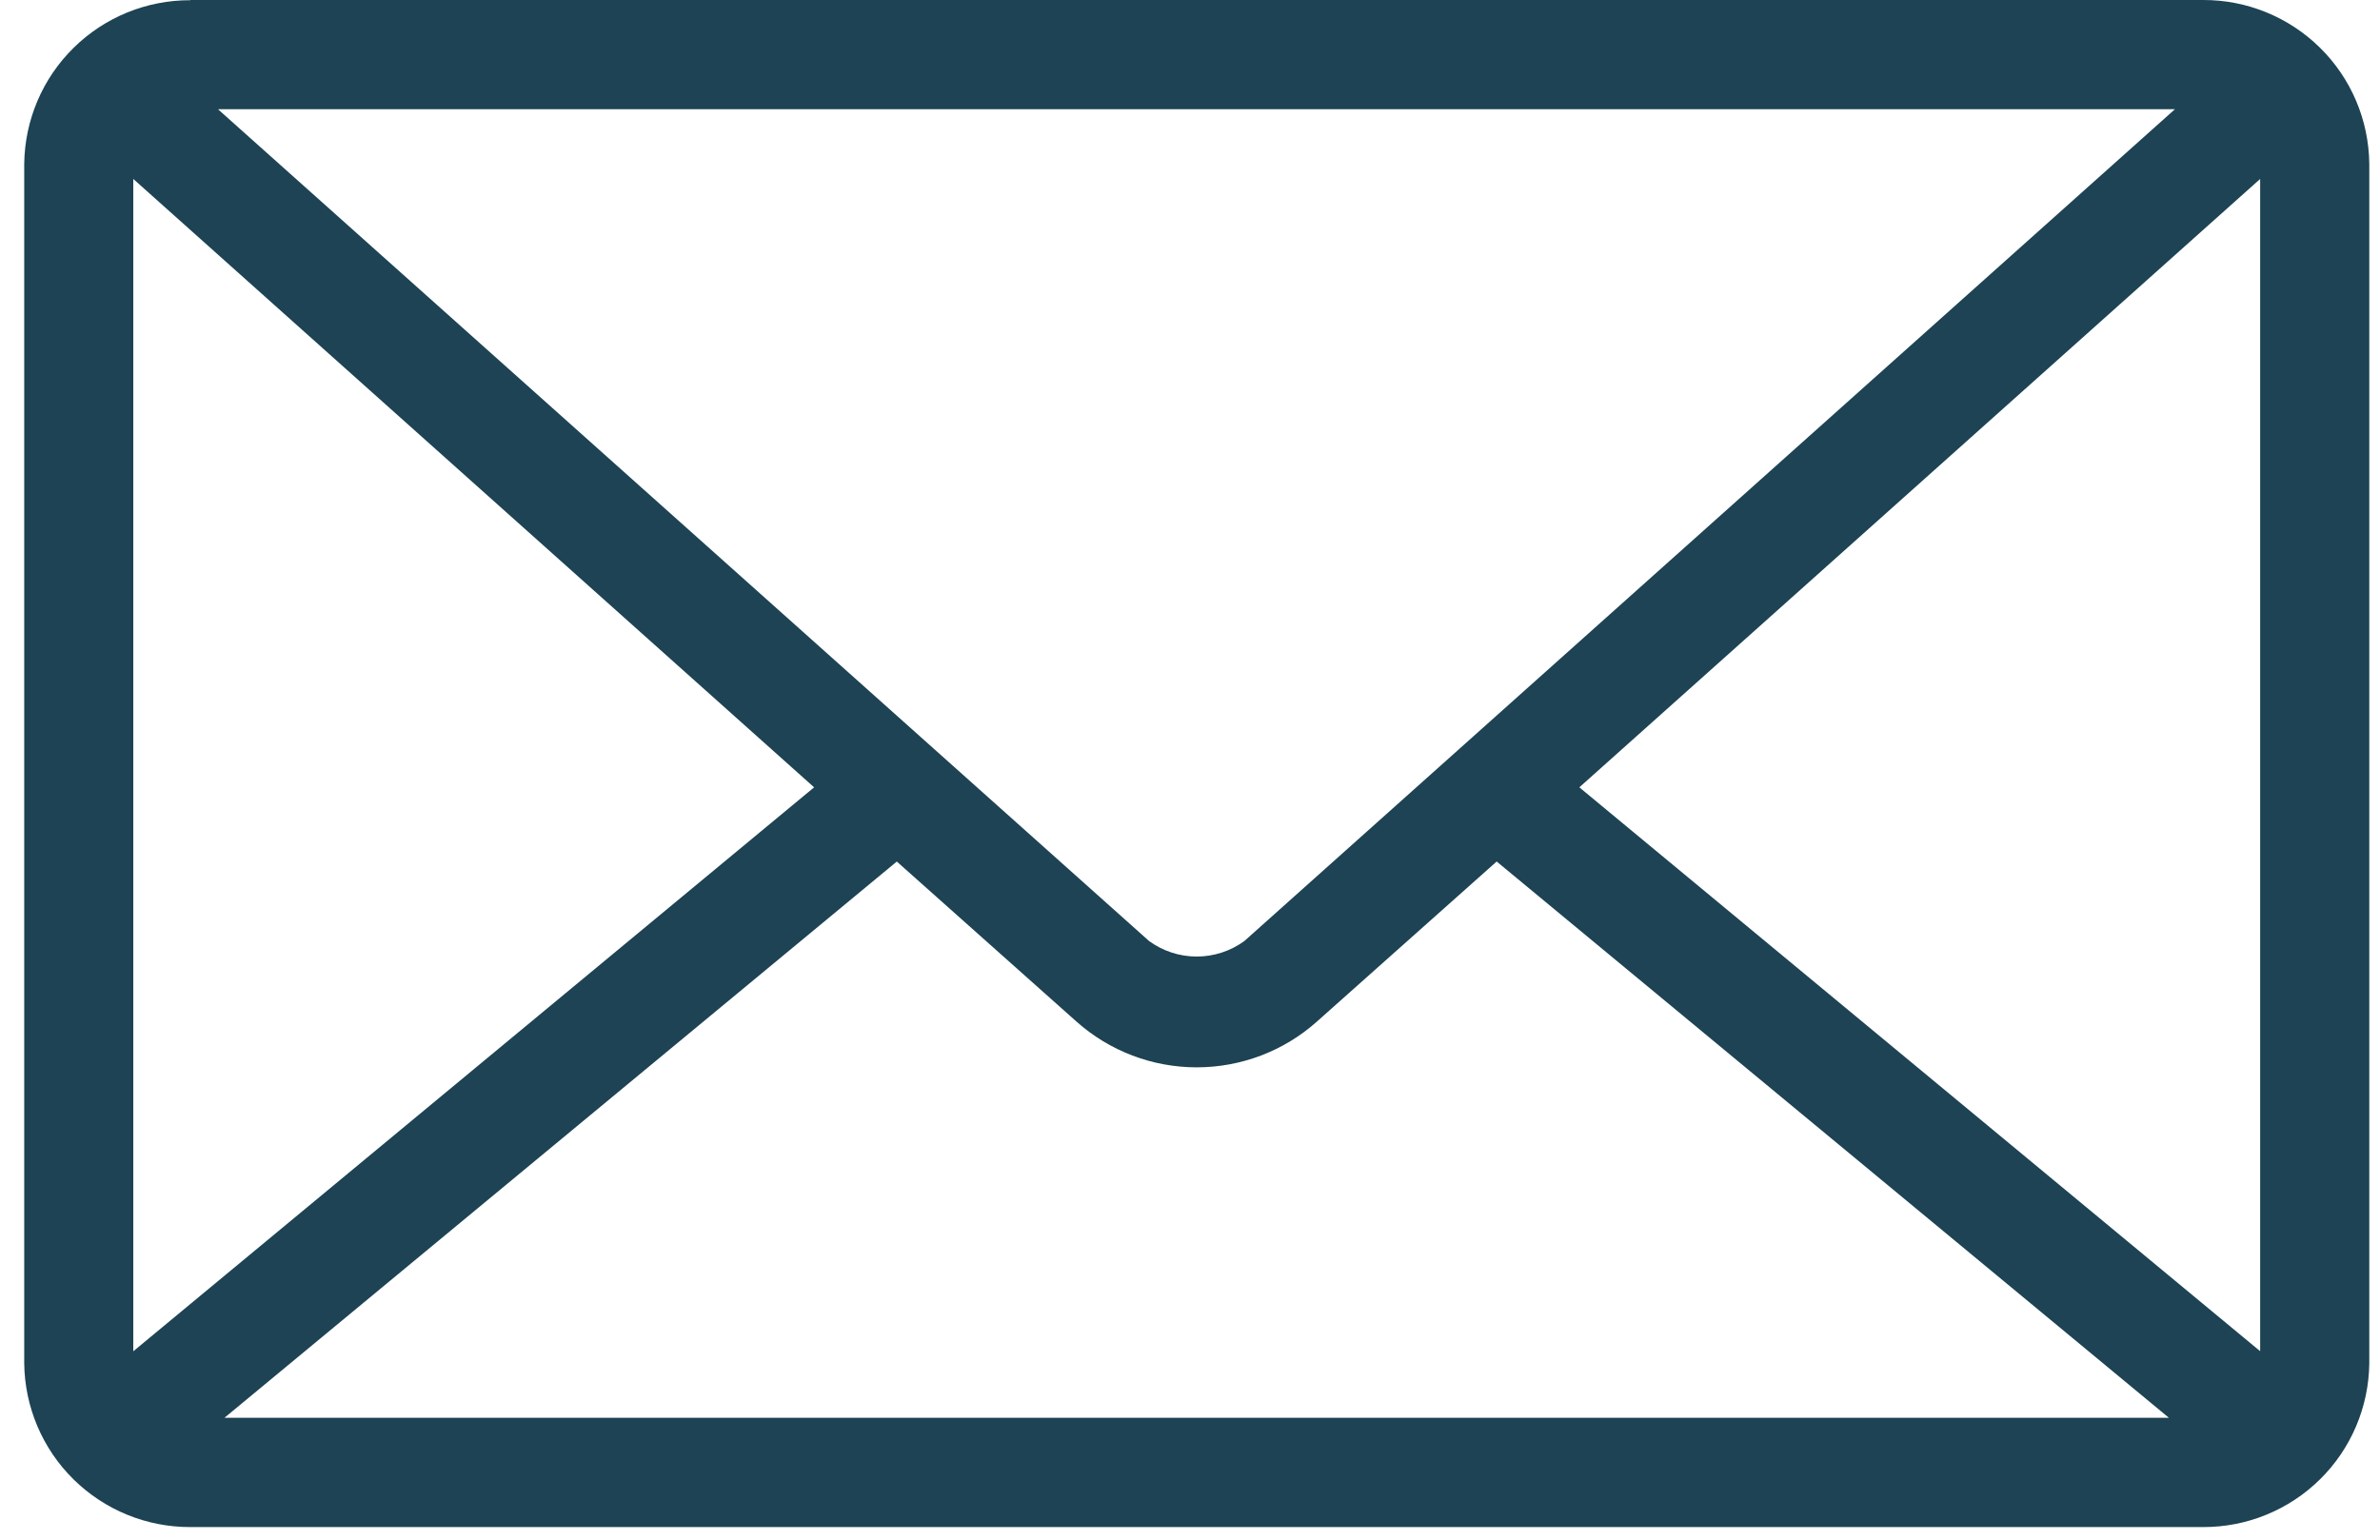<svg width="34" height="22" viewBox="0 0 34 22" fill="none" xmlns="http://www.w3.org/2000/svg">
<path d="M2.72 0.003C2.096 0.001 1.496 0.245 1.052 0.683C0.607 1.12 0.354 1.716 0.346 2.34V19.48C0.353 20.104 0.606 20.701 1.051 21.139C1.496 21.577 2.095 21.822 2.72 21.82H31.473C32.097 21.822 32.697 21.577 33.142 21.139C33.587 20.701 33.84 20.104 33.847 19.48V2.34C33.84 1.715 33.587 1.119 33.142 0.681C32.697 0.243 32.097 -0.002 31.473 1.14389e-05H2.72V0.003ZM3.121 1.56H31.071L17.778 13.445C17.58 13.59 17.341 13.668 17.096 13.668C16.851 13.668 16.612 13.59 16.414 13.445L3.121 1.567V1.56ZM1.904 2.557L11.63 11.25L1.904 19.308V2.557ZM32.288 2.557V19.307L22.562 11.25L32.288 2.557ZM12.811 12.31L15.379 14.598C15.852 15.019 16.463 15.251 17.096 15.251C17.729 15.251 18.34 15.019 18.812 14.598L21.381 12.31L30.985 20.259H3.206L12.811 12.311V12.31Z" fill="#1D4354"/>
</svg>
